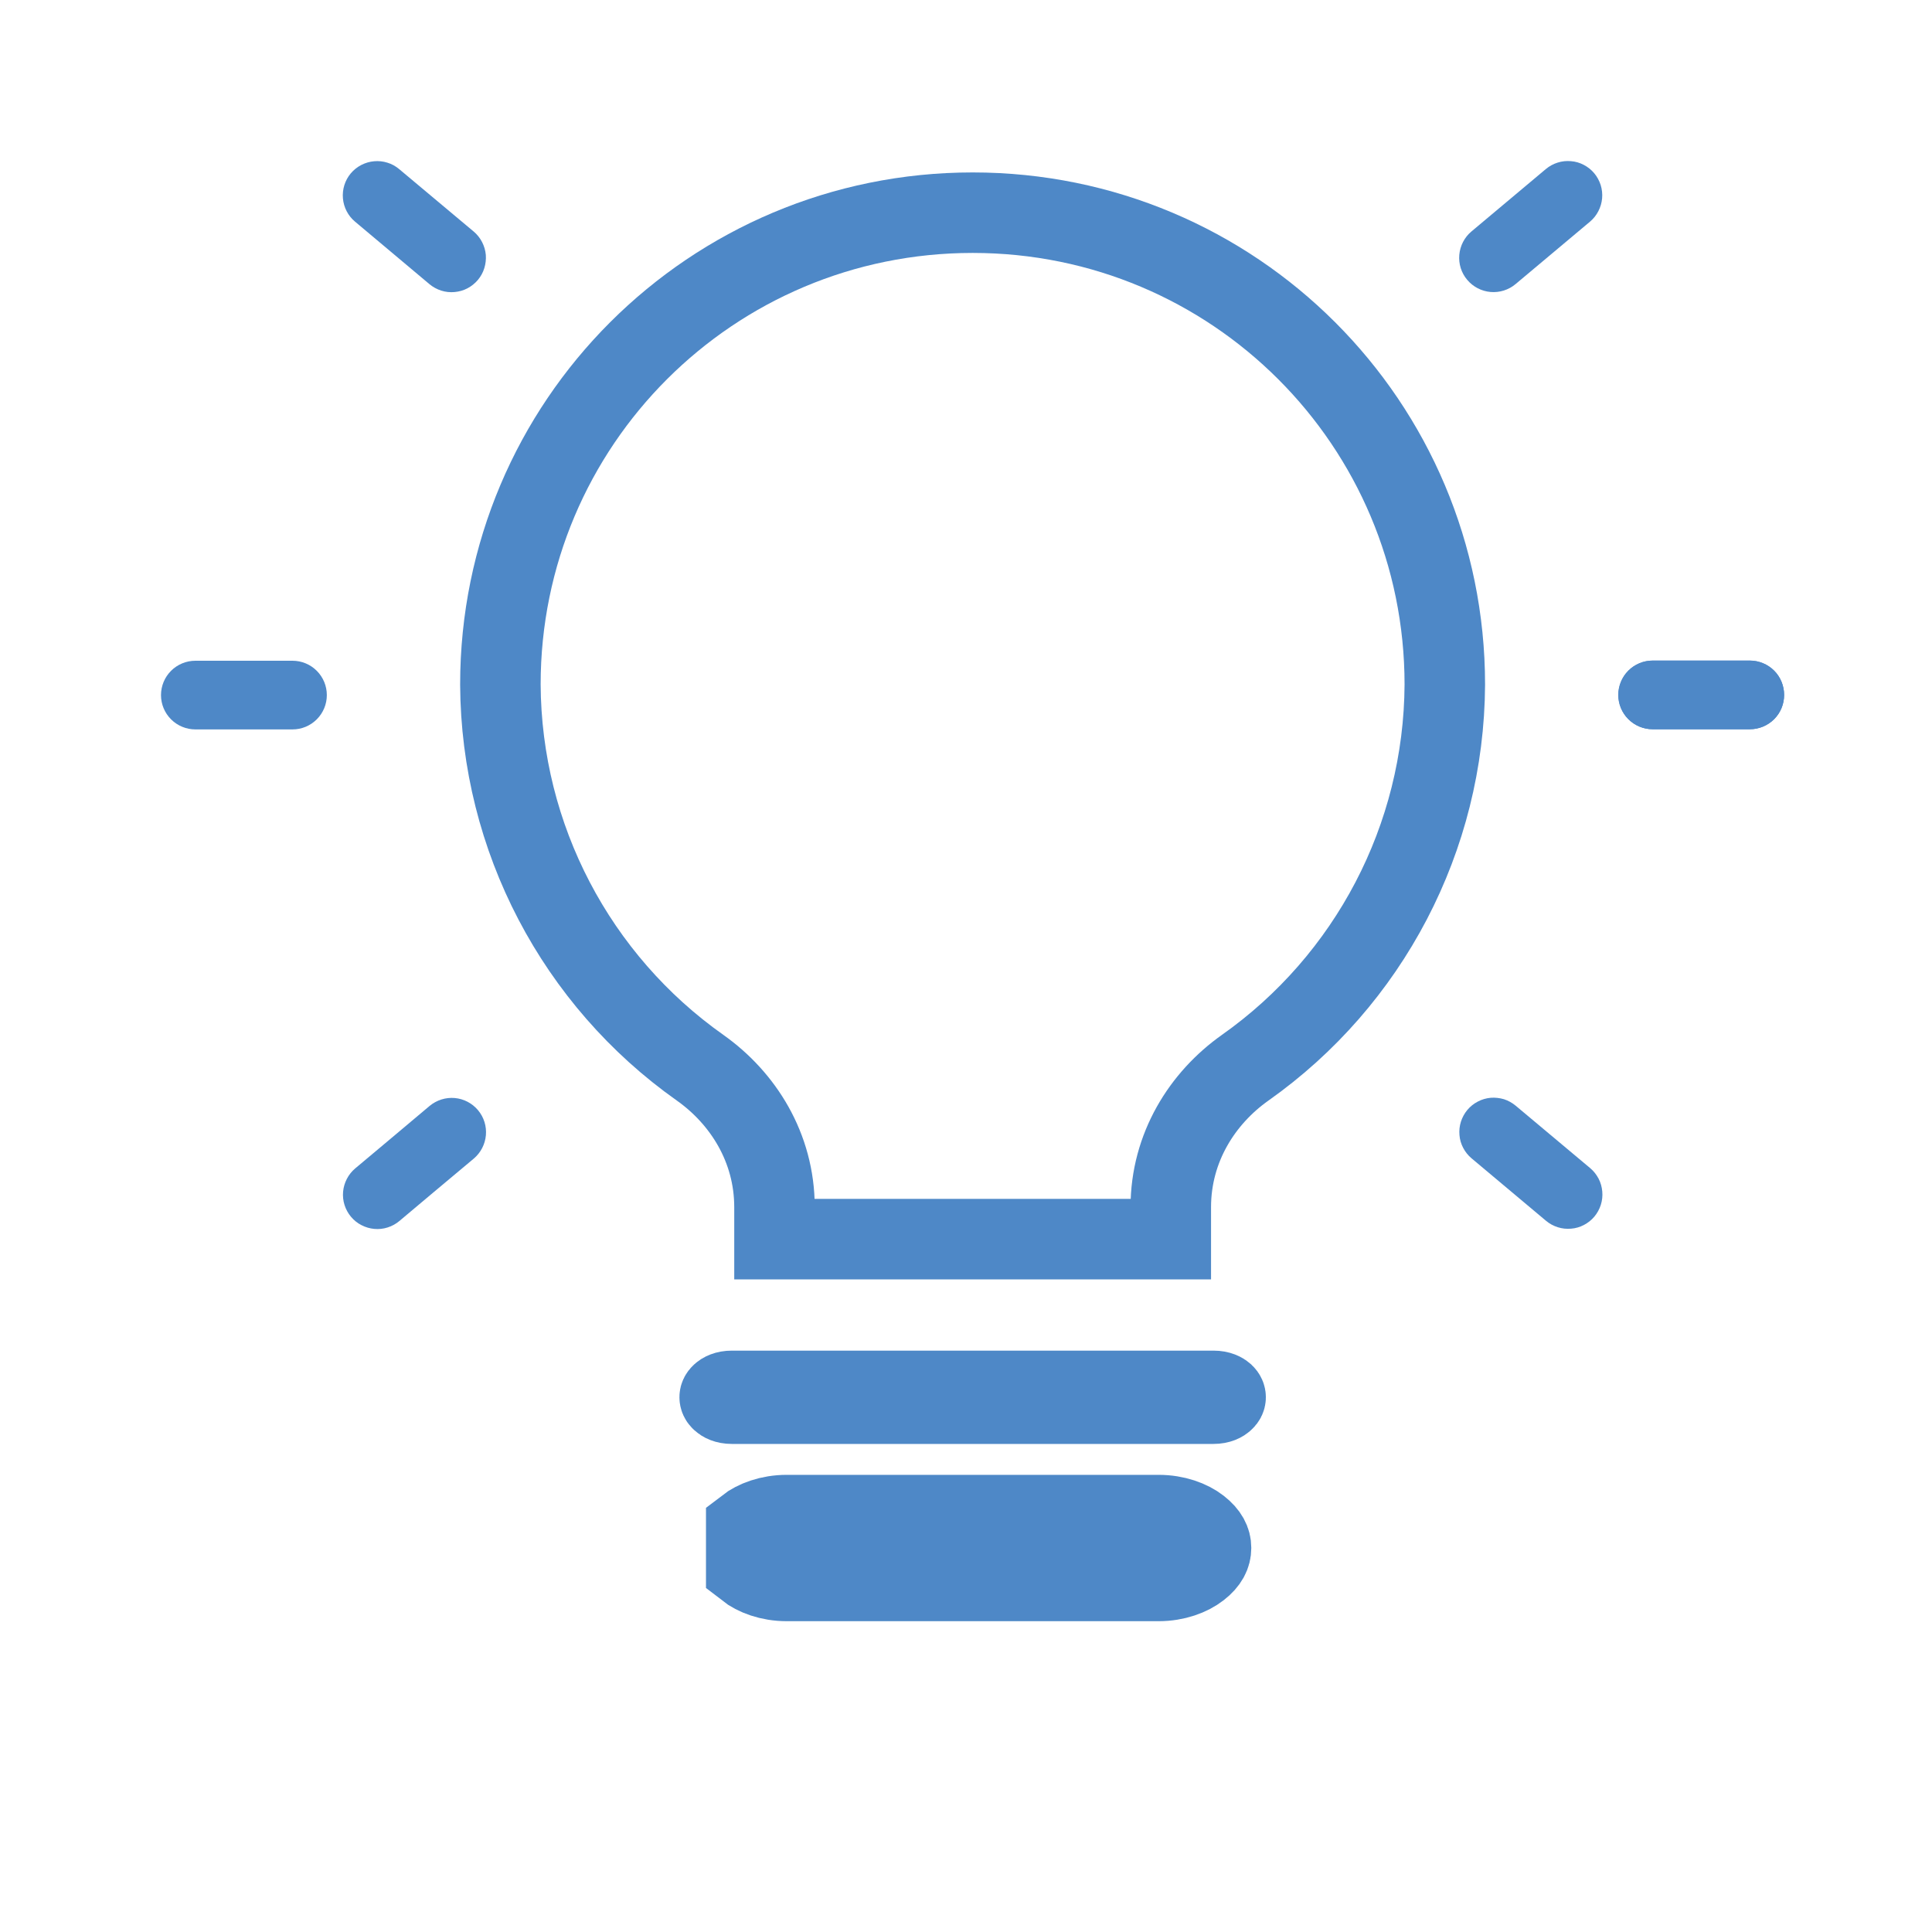 <svg width="24" height="24" viewBox="0 0 24 24" fill="none" xmlns="http://www.w3.org/2000/svg">
<path d="M14.588 19.09L14.588 19.089C14.598 19.08 14.596 19.08 14.589 19.09L14.697 19.229L14.697 19.229L14.698 19.229L14.895 18.976M14.588 19.09C14.585 19.095 14.58 19.102 14.574 19.112C14.555 19.146 14.544 19.189 14.544 19.229C14.544 19.27 14.555 19.313 14.575 19.348C14.58 19.357 14.585 19.364 14.589 19.369M14.588 19.09L14.697 19.229L14.697 19.23L14.589 19.369M14.588 19.09L14.589 19.369M14.895 18.976L14.698 19.229L14.698 19.23L14.895 19.483M14.895 18.976C15.006 19.063 15.044 19.146 15.044 19.229C15.044 19.312 15.006 19.397 14.895 19.483M14.895 18.976C14.784 18.889 14.604 18.821 14.393 18.821H9.772C9.561 18.821 9.381 18.89 9.27 18.976V19.483C9.381 19.57 9.561 19.639 9.772 19.639H10.721H13.444H14.393C14.604 19.639 14.784 19.57 14.895 19.483M14.895 19.483L14.697 19.23L14.589 19.369C14.593 19.375 14.596 19.377 14.596 19.377C14.596 19.377 14.593 19.375 14.588 19.37L14.589 19.369M8.696 13.263L8.696 13.263C7.159 12.177 6.226 10.409 6.216 8.504C6.216 5.261 8.838 2.642 12.083 2.642C15.327 2.642 17.948 5.261 17.948 8.504C17.938 10.409 17.006 12.177 15.469 13.263L15.469 13.263C14.936 13.64 14.544 14.255 14.544 14.996V15.393H9.621V14.996C9.621 14.255 9.229 13.64 8.696 13.263ZM8.94 17.357C8.94 17.348 8.943 17.334 8.961 17.318C8.977 17.303 9.017 17.278 9.091 17.278H15.075C15.149 17.278 15.188 17.303 15.205 17.318C15.222 17.334 15.225 17.348 15.225 17.357C15.225 17.366 15.222 17.38 15.204 17.396C15.188 17.412 15.148 17.437 15.075 17.437H14.393H9.772H9.091C9.017 17.437 8.978 17.412 8.961 17.396C8.943 17.38 8.94 17.366 8.94 17.357Z" stroke="#4E88C7"/>
<path d="M2.427 8.208C2.314 8.208 2.205 8.253 2.125 8.333C2.045 8.413 2 8.521 2 8.635C2 8.748 2.045 8.856 2.125 8.936C2.205 9.016 2.314 9.061 2.427 9.061H3.634C3.747 9.061 3.855 9.016 3.935 8.936C4.015 8.856 4.06 8.748 4.06 8.635C4.06 8.521 4.015 8.413 3.935 8.333C3.855 8.253 3.747 8.208 3.634 8.208H2.427Z" fill="#4E88C7"/>
<path d="M20.53 8.206C20.417 8.206 20.308 8.251 20.228 8.331C20.148 8.411 20.103 8.52 20.103 8.633C20.103 8.746 20.148 8.854 20.228 8.934C20.308 9.014 20.417 9.059 20.53 9.059H21.737C21.85 9.059 21.959 9.014 22.039 8.934C22.119 8.854 22.163 8.746 22.163 8.633C22.163 8.52 22.119 8.411 22.039 8.331C21.959 8.251 21.85 8.206 21.737 8.206H20.53Z" fill="#4E88C7"/>
<path d="M20.53 8.206C20.417 8.206 20.308 8.251 20.228 8.331C20.148 8.411 20.103 8.52 20.103 8.633C20.103 8.746 20.148 8.854 20.228 8.934C20.308 9.014 20.417 9.059 20.53 9.059H21.737C21.85 9.059 21.959 9.014 22.039 8.934C22.119 8.854 22.163 8.746 22.163 8.633C22.163 8.52 22.119 8.411 22.039 8.331C21.959 8.251 21.85 8.206 21.737 8.206H20.53Z" fill="#4E88C7"/>
<path d="M4.648 2.003C4.535 2.013 4.431 2.067 4.358 2.153C4.285 2.24 4.25 2.352 4.26 2.465C4.27 2.577 4.324 2.682 4.411 2.754L5.335 3.53C5.378 3.566 5.428 3.593 5.481 3.61C5.534 3.627 5.591 3.633 5.646 3.628C5.702 3.623 5.757 3.608 5.806 3.582C5.856 3.556 5.9 3.52 5.936 3.478C5.972 3.435 6 3.385 6.016 3.332C6.033 3.278 6.039 3.222 6.035 3.166C6.03 3.11 6.014 3.056 5.988 3.006C5.962 2.956 5.927 2.912 5.884 2.876L4.959 2.101C4.916 2.065 4.867 2.037 4.813 2.021C4.76 2.004 4.703 1.998 4.648 2.003Z" fill="#4E88C7"/>
<path d="M5.649 13.64C5.536 13.63 5.424 13.666 5.337 13.738L4.834 14.161L4.413 14.514C4.37 14.55 4.335 14.594 4.309 14.644C4.283 14.694 4.267 14.748 4.262 14.804C4.257 14.859 4.263 14.916 4.28 14.969C4.297 15.023 4.324 15.072 4.36 15.115C4.396 15.158 4.44 15.194 4.49 15.219C4.54 15.245 4.594 15.261 4.65 15.266C4.706 15.271 4.762 15.265 4.815 15.248C4.869 15.231 4.918 15.204 4.961 15.168L5.382 14.814L5.886 14.392C5.972 14.319 6.026 14.215 6.036 14.102C6.046 13.99 6.011 13.878 5.938 13.791C5.865 13.704 5.761 13.65 5.649 13.64Z" fill="#4E88C7"/>
<path d="M19.203 2.1L18.278 2.876C18.192 2.948 18.138 3.053 18.128 3.165C18.118 3.278 18.153 3.39 18.226 3.476C18.299 3.563 18.403 3.617 18.515 3.627C18.628 3.637 18.74 3.602 18.827 3.529L19.751 2.754C19.794 2.718 19.829 2.674 19.855 2.624C19.881 2.574 19.897 2.52 19.902 2.464C19.907 2.408 19.901 2.352 19.884 2.298C19.867 2.245 19.84 2.195 19.804 2.152C19.768 2.109 19.724 2.074 19.674 2.048C19.625 2.022 19.57 2.006 19.514 2.002C19.459 1.997 19.402 2.003 19.349 2.02C19.295 2.037 19.246 2.064 19.203 2.1Z" fill="#4E88C7"/>
<path d="M18.829 13.736C18.786 13.7 18.736 13.672 18.683 13.655C18.63 13.639 18.573 13.633 18.518 13.637C18.462 13.642 18.407 13.658 18.358 13.684C18.308 13.71 18.264 13.745 18.228 13.788C18.192 13.831 18.165 13.881 18.148 13.934C18.131 13.988 18.125 14.044 18.13 14.1C18.134 14.155 18.15 14.21 18.176 14.259C18.202 14.309 18.237 14.353 18.28 14.389L19.205 15.165C19.248 15.201 19.297 15.228 19.351 15.245C19.404 15.262 19.46 15.268 19.516 15.263C19.572 15.259 19.627 15.243 19.676 15.217C19.726 15.191 19.77 15.156 19.806 15.113C19.842 15.07 19.869 15.02 19.886 14.967C19.903 14.913 19.909 14.857 19.904 14.801C19.899 14.745 19.884 14.691 19.858 14.641C19.832 14.592 19.797 14.547 19.754 14.511L18.829 13.736Z" fill="#4E88C7"/>
</svg>
